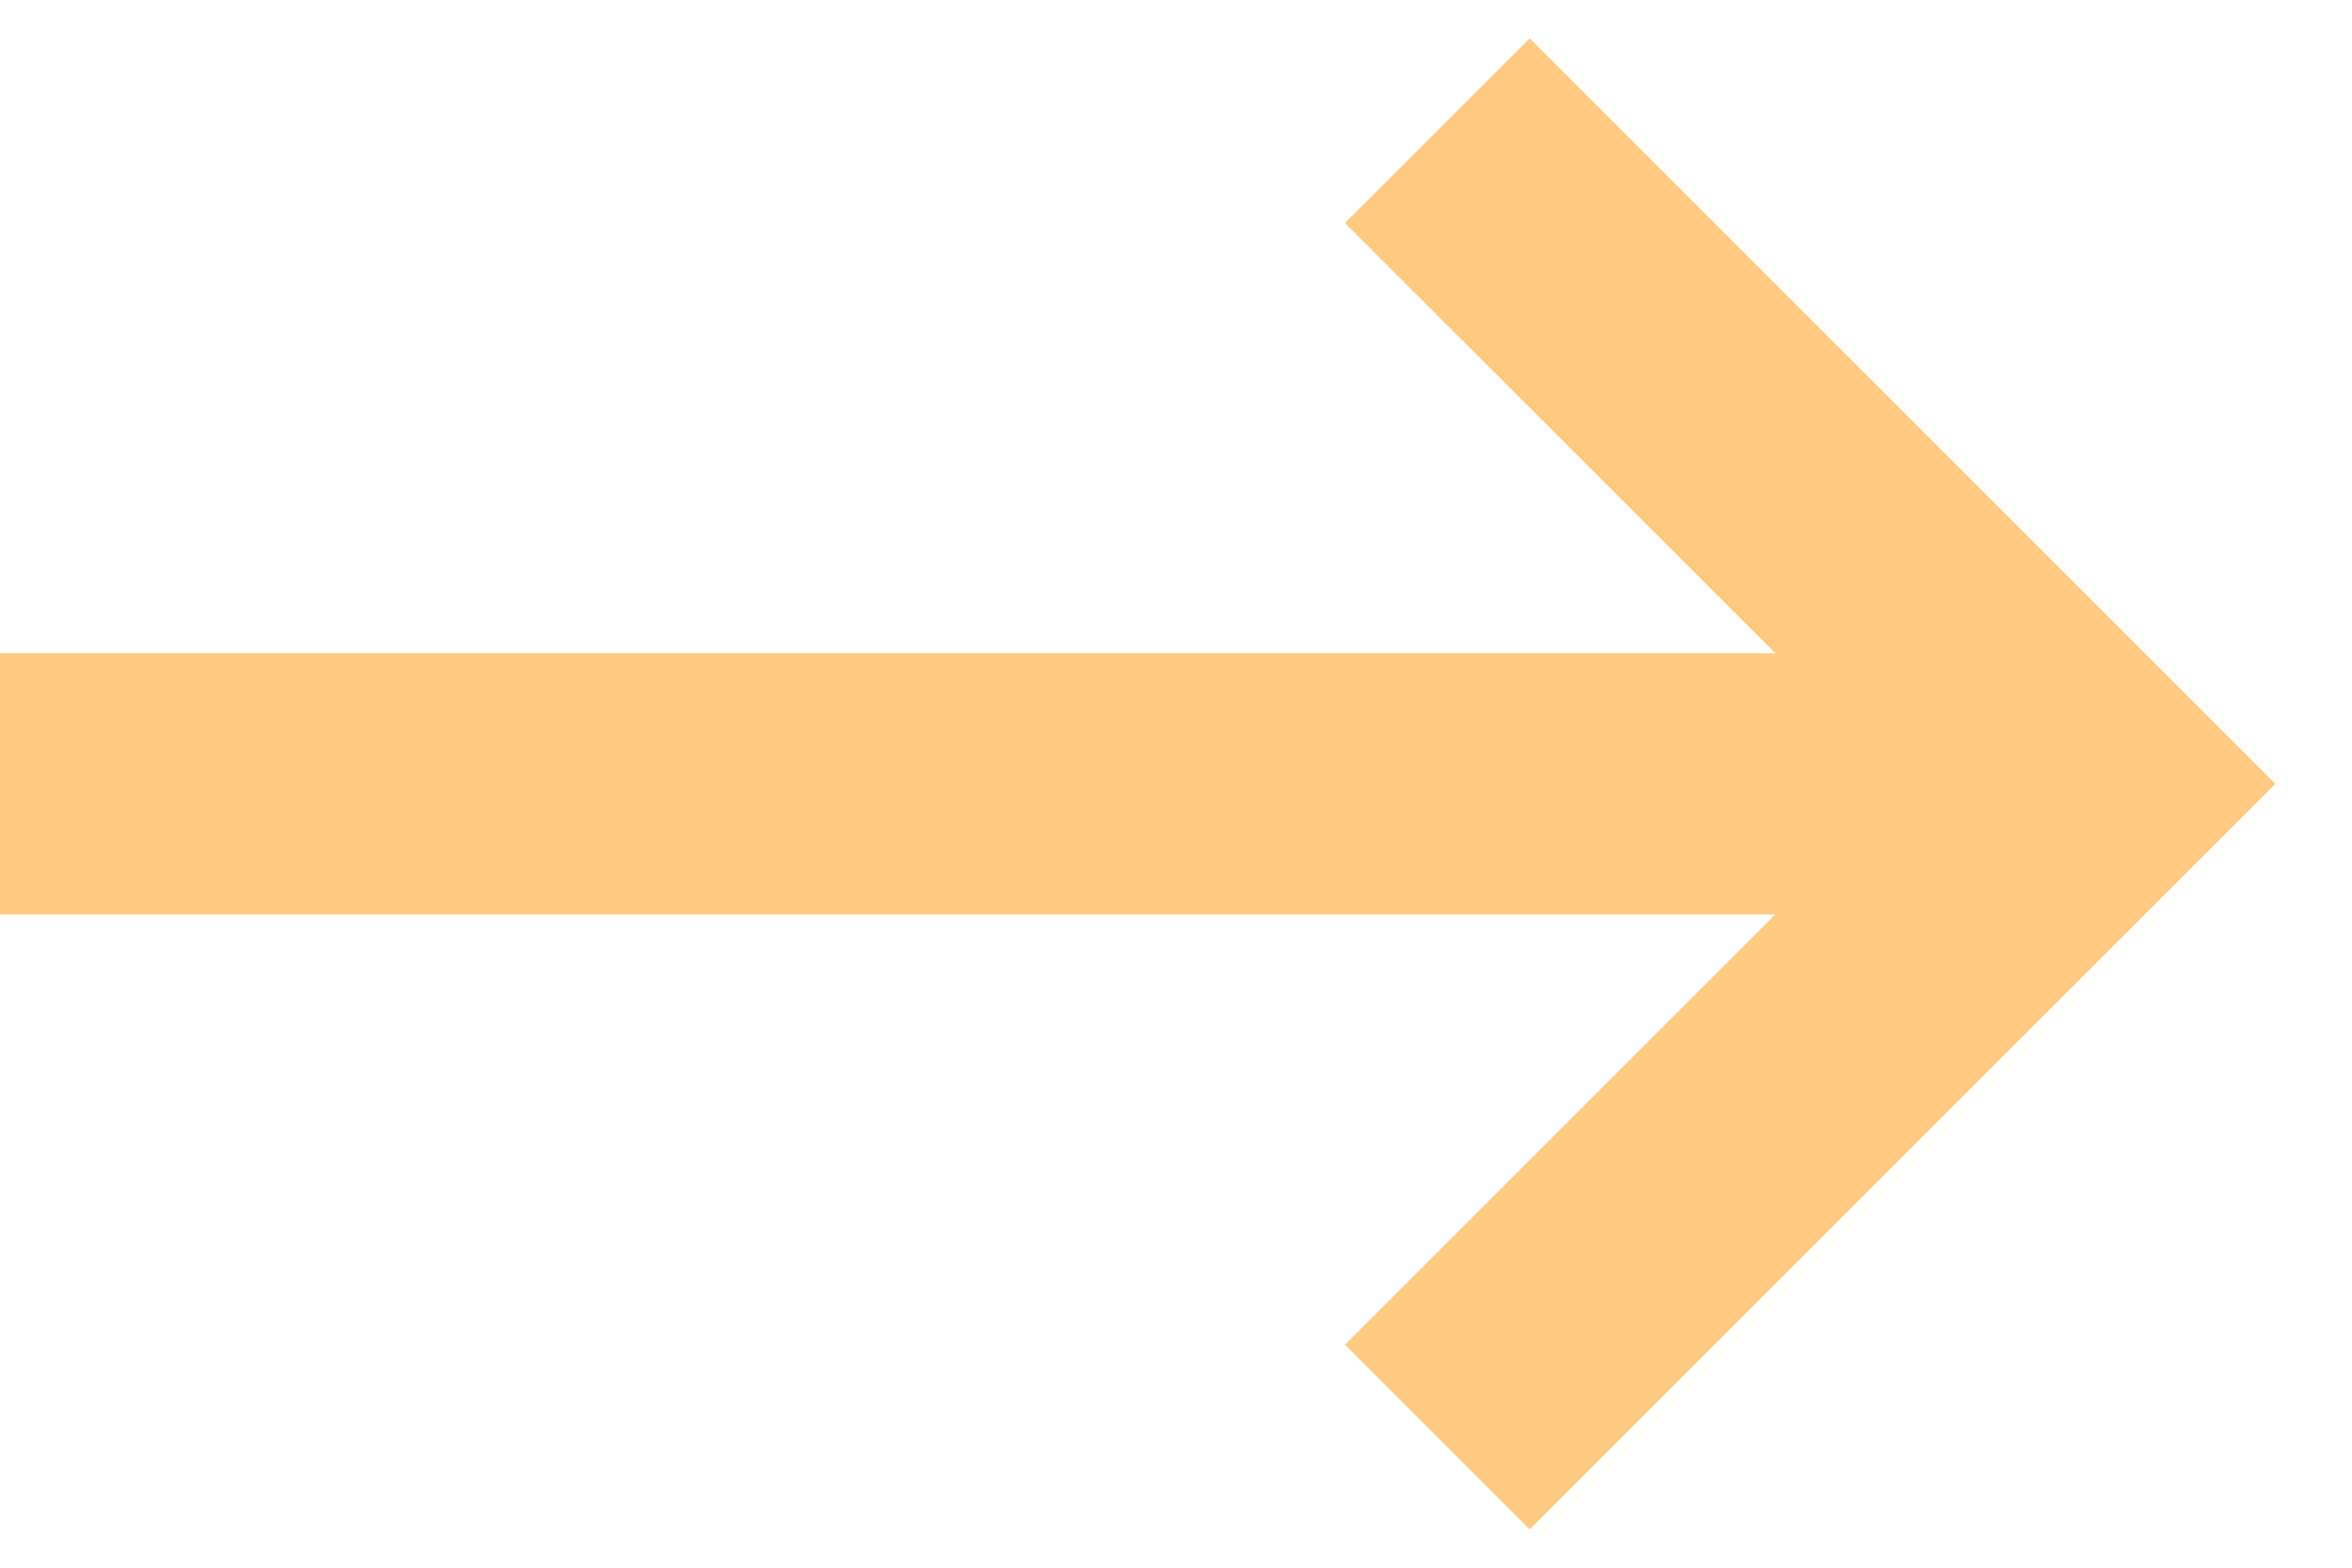 <svg width="18" height="12" viewBox="0 0 18 12" fill="none" xmlns="http://www.w3.org/2000/svg">
<path fill-rule="evenodd" clip-rule="evenodd" d="M13.586 5L10.293 1.707L11.707 0.293L17.414 6L11.707 11.707L10.293 10.293L13.586 7H0V5H13.586Z" fill="#FFCA81"/>
</svg>
